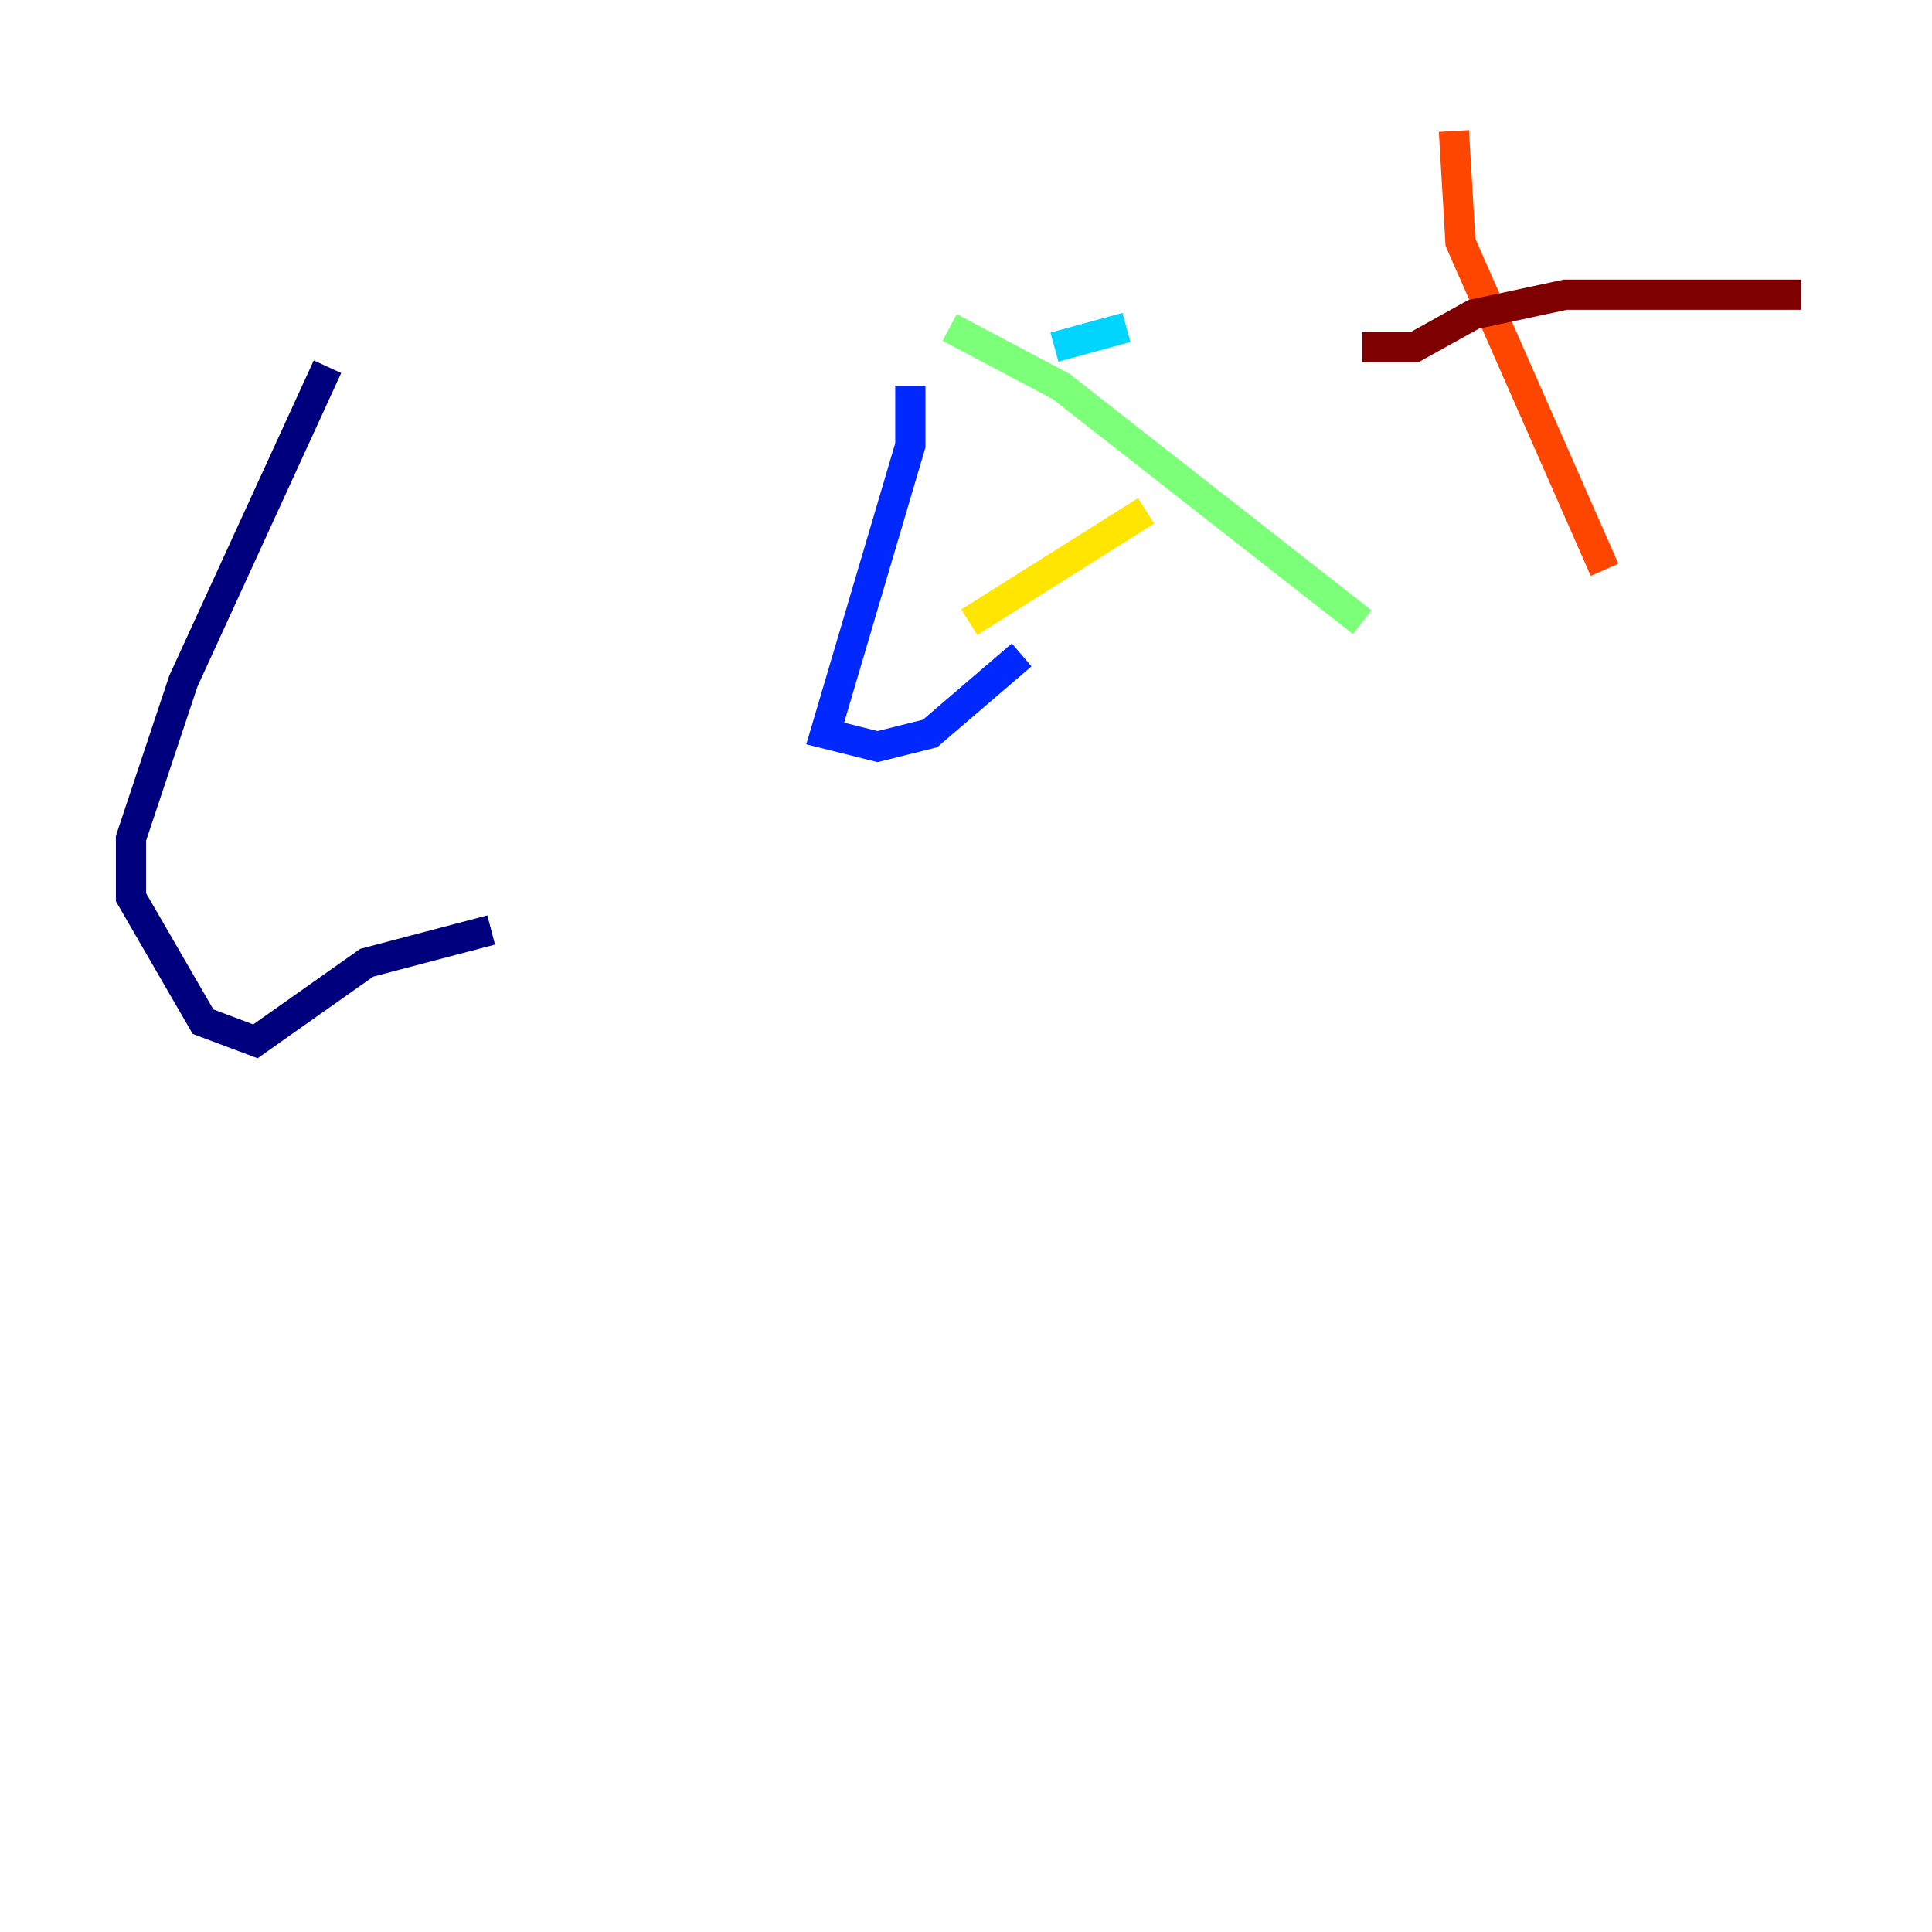 <?xml version="1.0" encoding="utf-8" ?>
<svg baseProfile="tiny" height="128" version="1.2" viewBox="0,0,128,128" width="128" xmlns="http://www.w3.org/2000/svg" xmlns:ev="http://www.w3.org/2001/xml-events" xmlns:xlink="http://www.w3.org/1999/xlink"><defs /><polyline fill="none" points="21.695,24.298 12.149,45.125 8.678,55.539 8.678,59.444 13.451,67.688 16.922,68.99 24.298,63.783 32.542,61.614" stroke="#00007f" stroke-width="2" /><polyline fill="none" points="60.312,25.6 60.312,29.505 54.671,48.597 58.142,49.464 61.614,48.597 67.688,43.39" stroke="#0028ff" stroke-width="2" /><polyline fill="none" points="74.63,21.695 69.858,22.997" stroke="#00d4ff" stroke-width="2" /><polyline fill="none" points="62.915,21.695 70.291,25.6 90.251,41.22" stroke="#7cff79" stroke-width="2" /><polyline fill="none" points="64.217,41.22 75.932,33.844" stroke="#ffe500" stroke-width="2" /><polyline fill="none" points="96.325,8.678 96.759,16.054 106.305,37.749" stroke="#ff4600" stroke-width="2" /><polyline fill="none" points="90.251,22.997 93.722,22.997 97.627,20.827 103.702,19.525 119.322,19.525" stroke="#7f0000" stroke-width="2" /></svg>